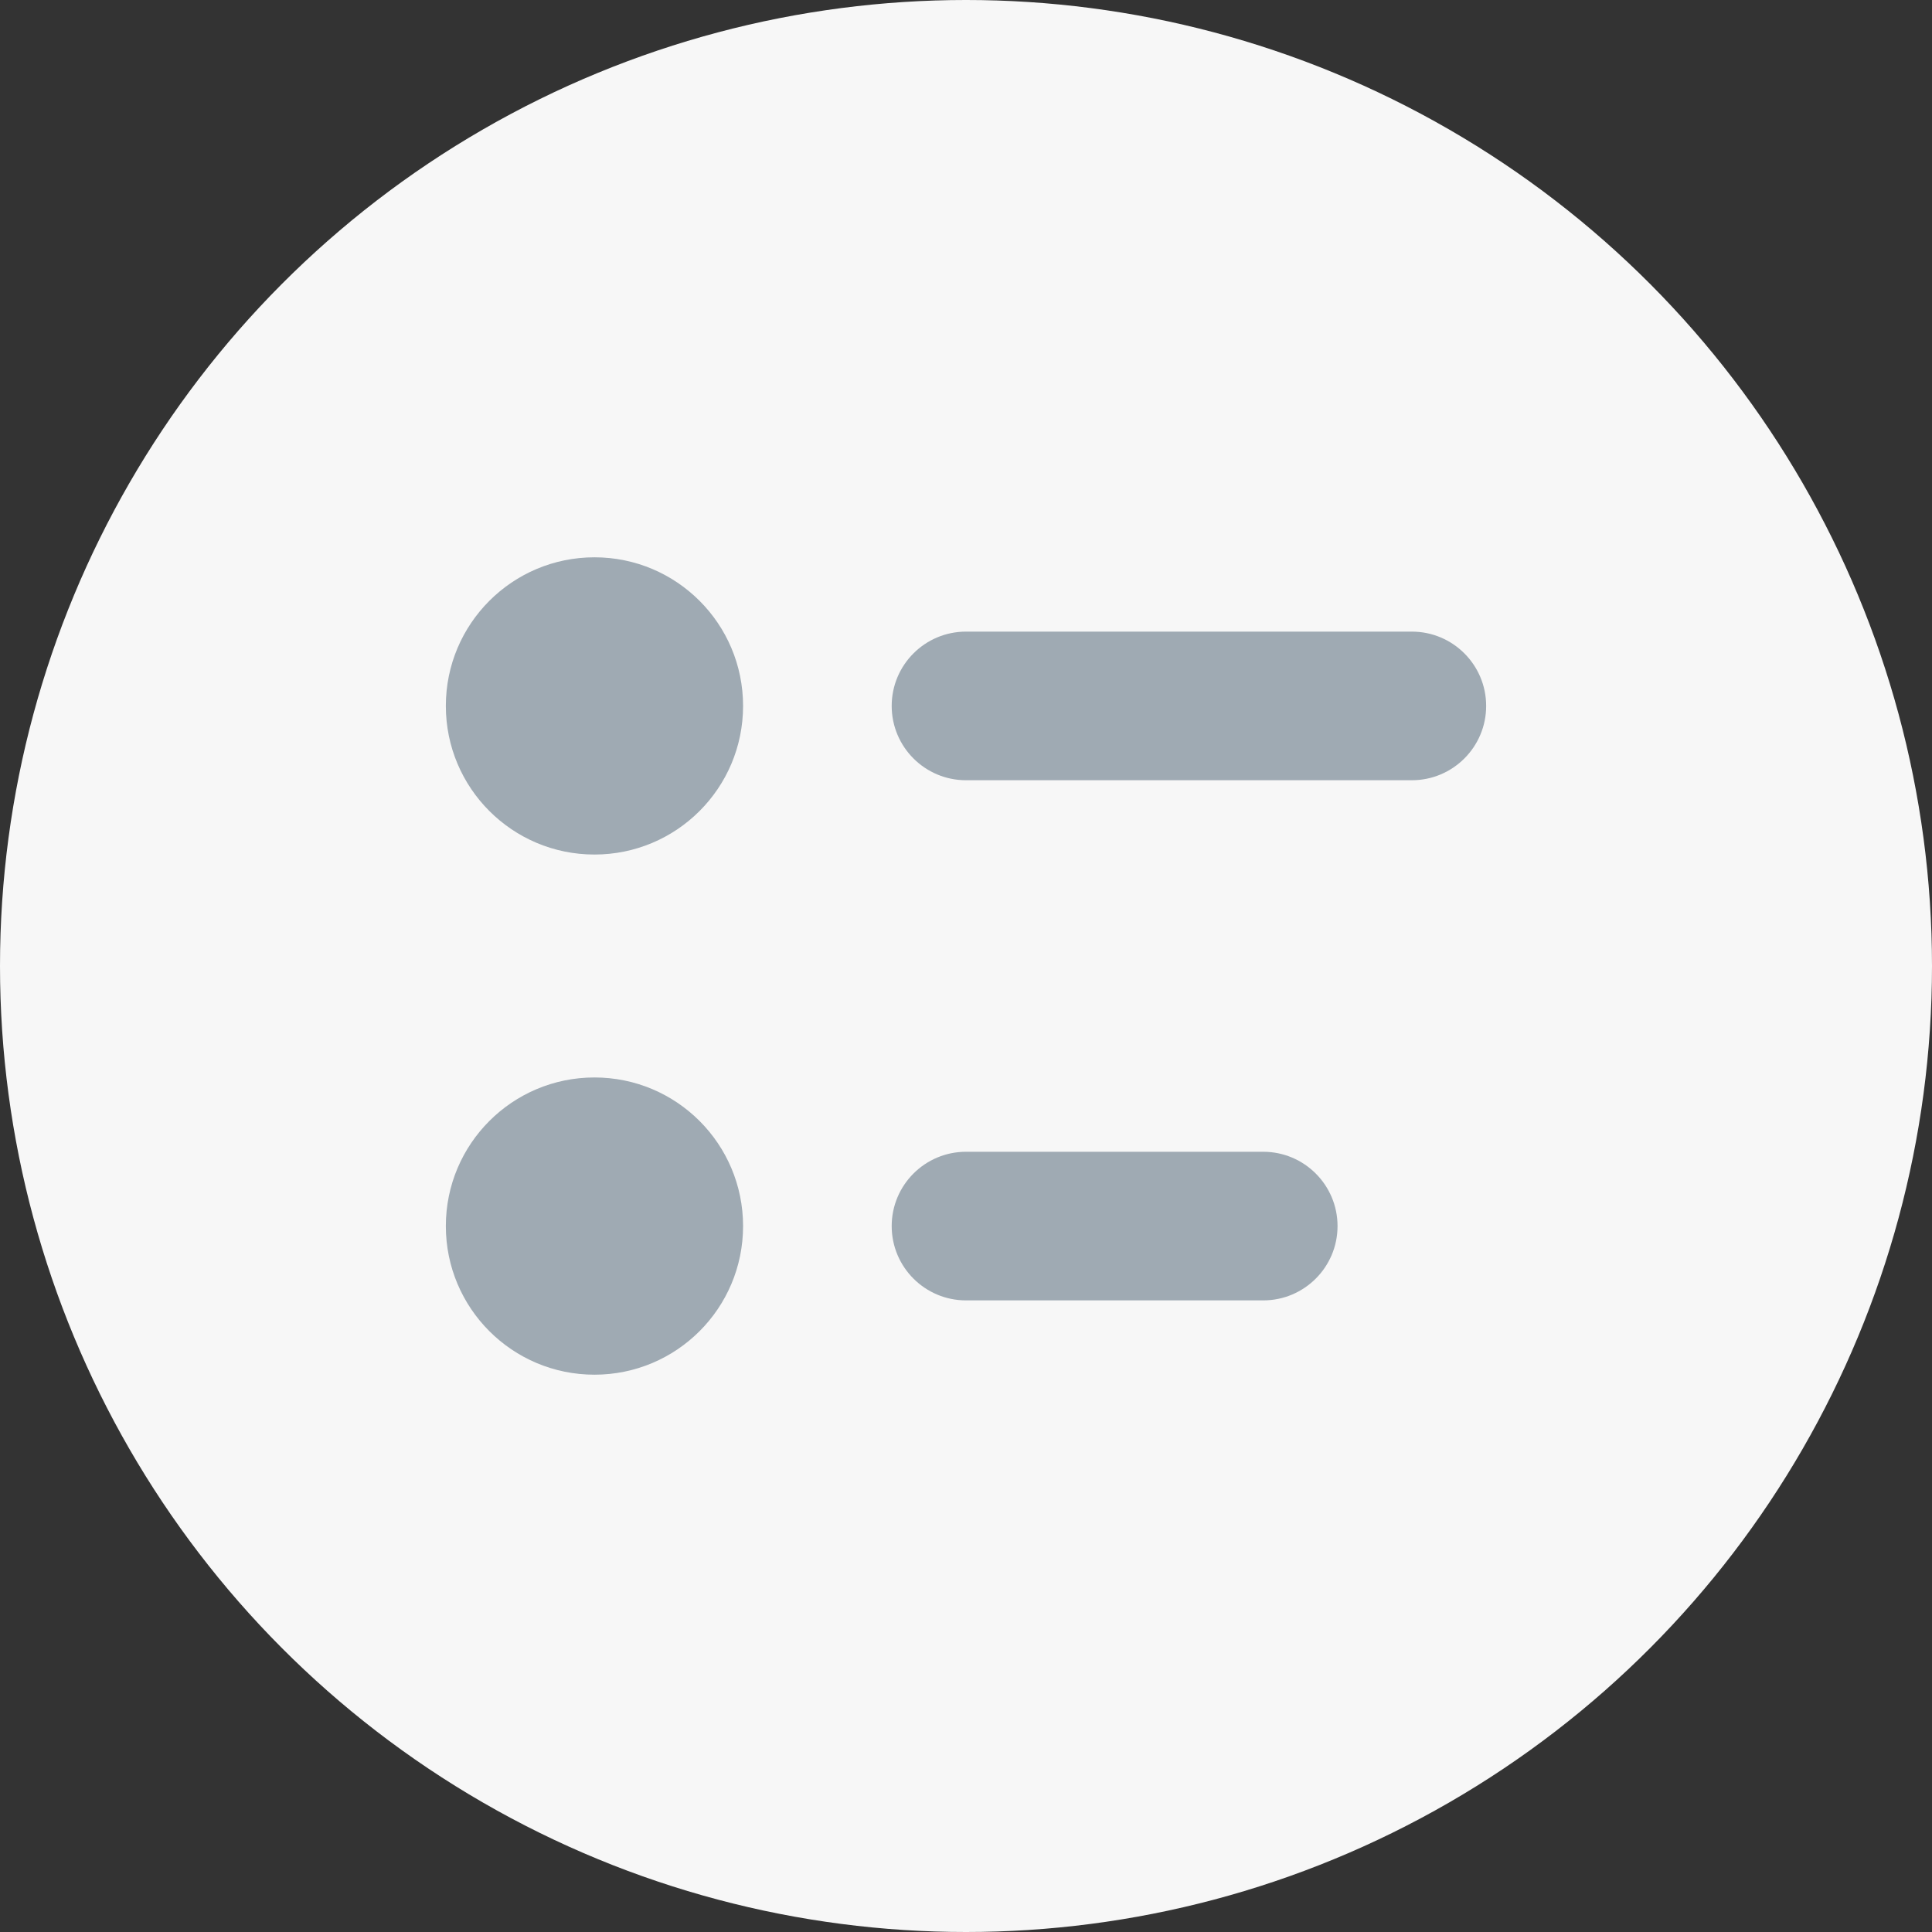 <svg width="26" height="26" viewBox="0 0 26 26" fill="none" xmlns="http://www.w3.org/2000/svg">
<rect x="0" y="0" width="26" height="26" fill="#333333" stroke="none"/>
<circle cx="13" cy="13" r="13" fill="#F7F7F7"/>
<path d="M12 9.5C12 8.948 12.448 8.5 13 8.5H19C19.552 8.5 20 8.948 20 9.5C20 10.052 19.552 10.5 19 10.5H13C12.448 10.5 12 10.052 12 9.5Z" fill="#9FAAB3"/>
<path d="M6 9.5C6 8.395 6.895 7.5 8 7.5C9.105 7.5 10 8.395 10 9.5C10 10.605 9.105 11.5 8 11.5C6.895 11.5 6 10.605 6 9.5Z" fill="#9FAAB3"/>
<path d="M6 16.5C6 15.395 6.895 14.5 8 14.5C9.105 14.5 10 15.395 10 16.5C10 17.605 9.105 18.5 8 18.5C6.895 18.5 6 17.605 6 16.5Z" fill="#9FAAB3"/>
<path d="M12 16.5C12 15.948 12.448 15.5 13 15.5H17C17.552 15.5 18 15.948 18 16.5C18 17.052 17.552 17.5 17 17.5H13C12.448 17.5 12 17.052 12 16.5Z" fill="#9FAAB3"/>
</svg>
